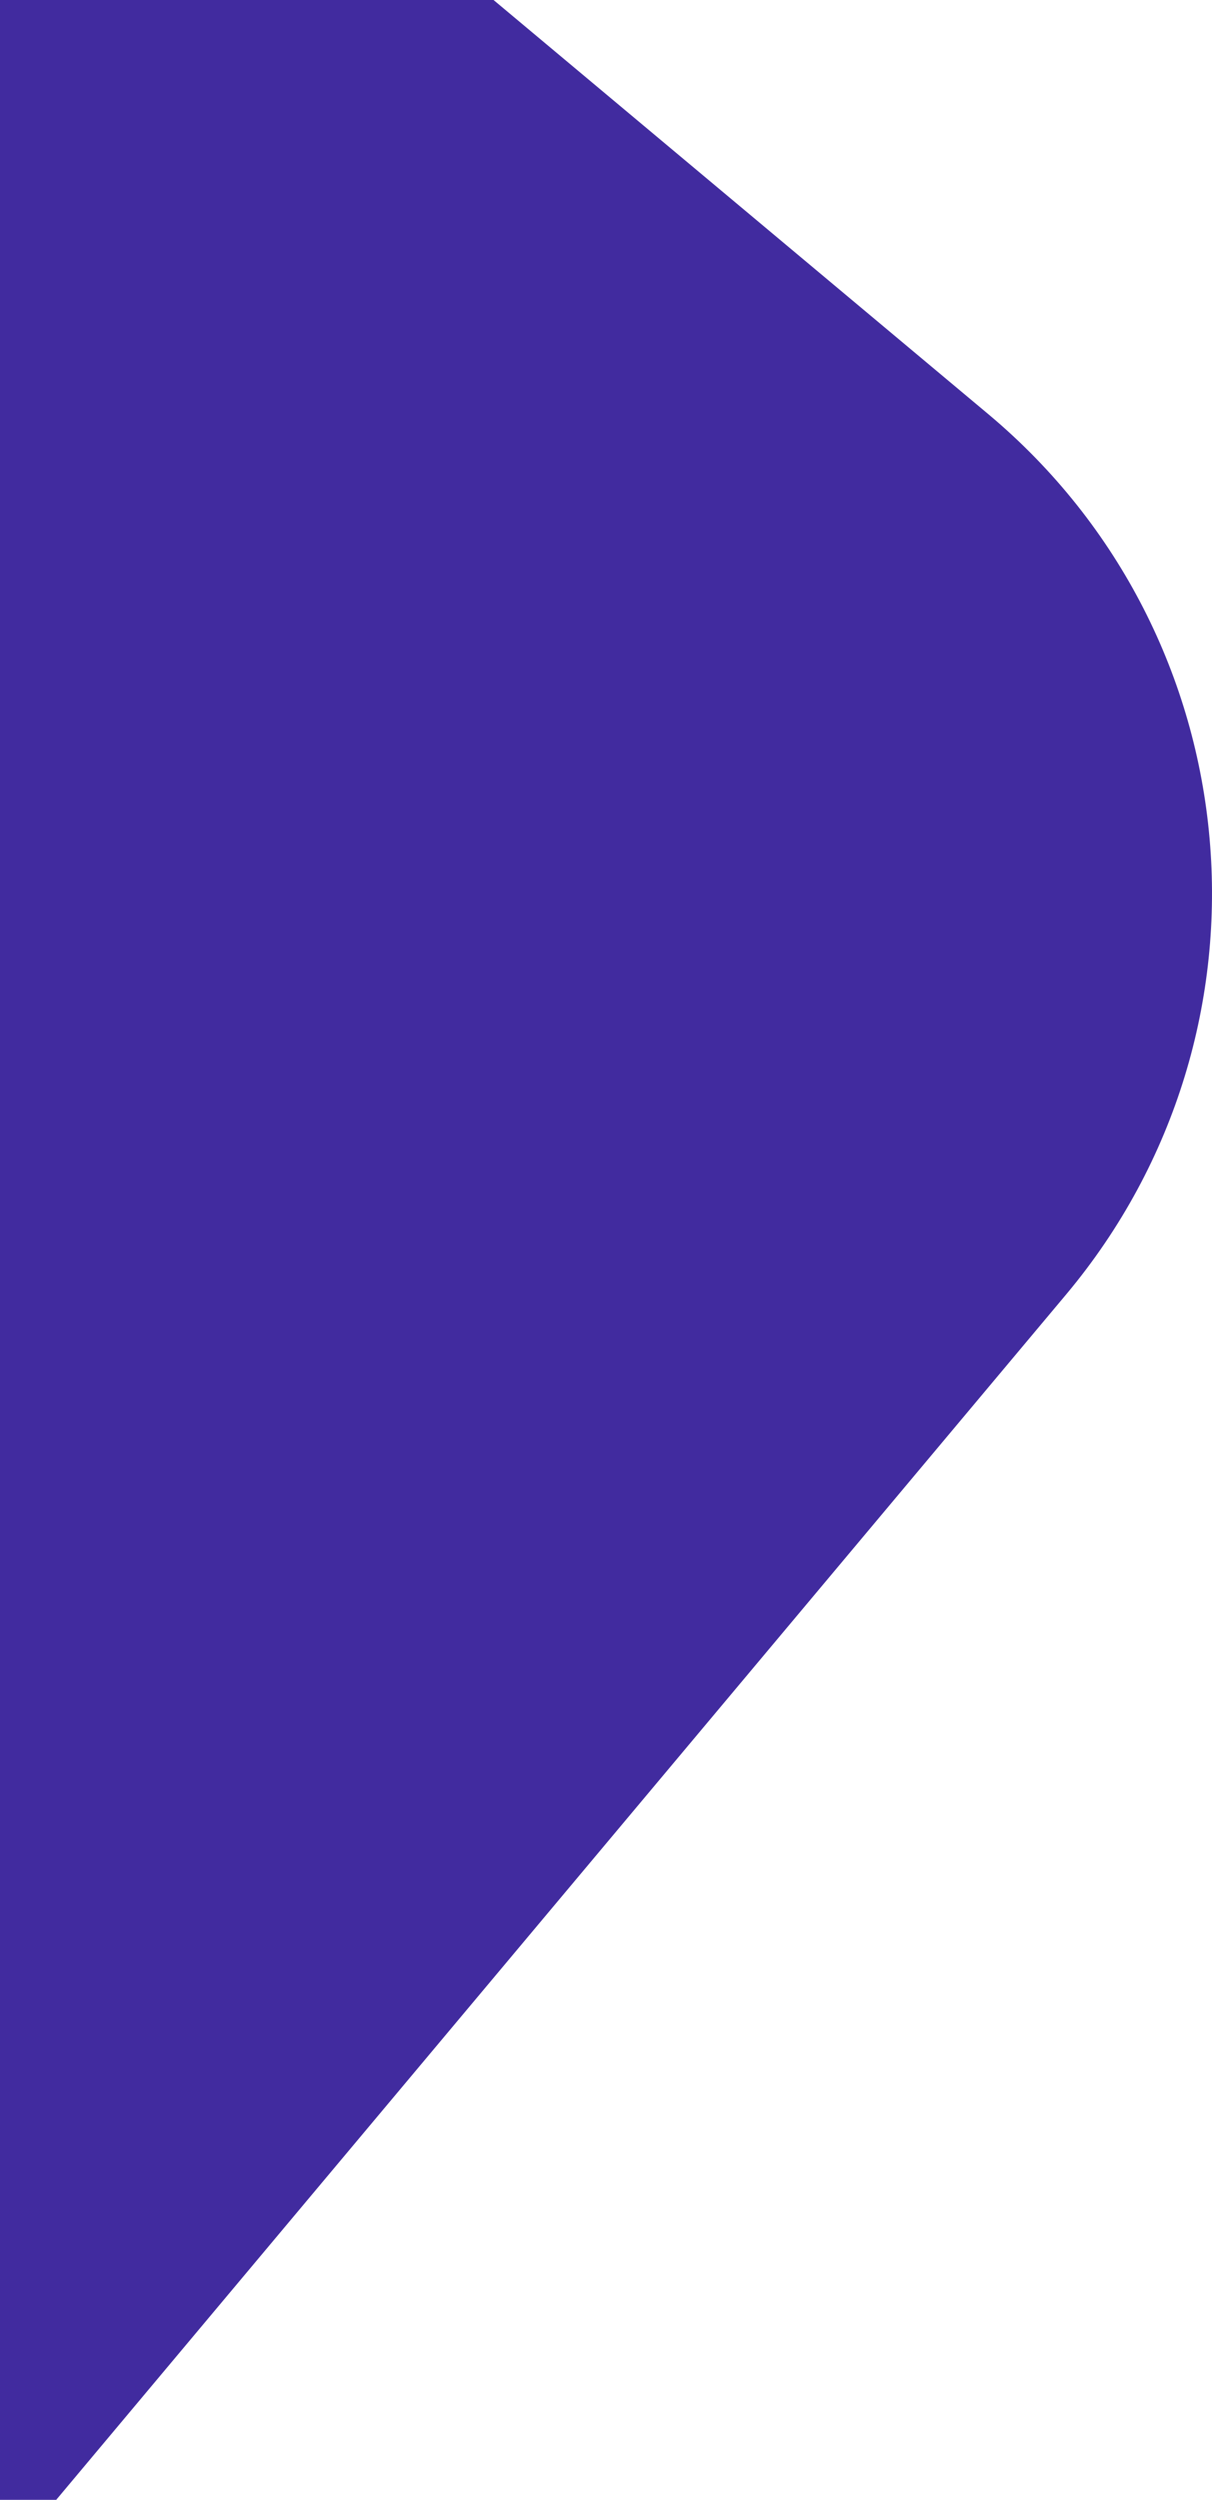<?xml version="1.0" encoding="UTF-8"?>
<svg width="388px" height="800px" viewBox="0 0 388 800" version="1.1" xmlns="http://www.w3.org/2000/svg" xmlns:xlink="http://www.w3.org/1999/xlink">
    <!-- Generator: Sketch 61.2 (89653) - https://sketch.com -->
    <title>Rectangle</title>
    <desc>Created with Sketch.</desc>
    <g id="Page-1" stroke="none" stroke-width="1" fill="none" fill-rule="evenodd">
        <path d="M0,0 L158,0 L316.563,132.688 C401.099,203.629 412.193,329.584 341.358,414.194 L18,800 L0,800 L0,0 Z" id="Rectangle" fill="#412B9F"></path>
    </g>
</svg>